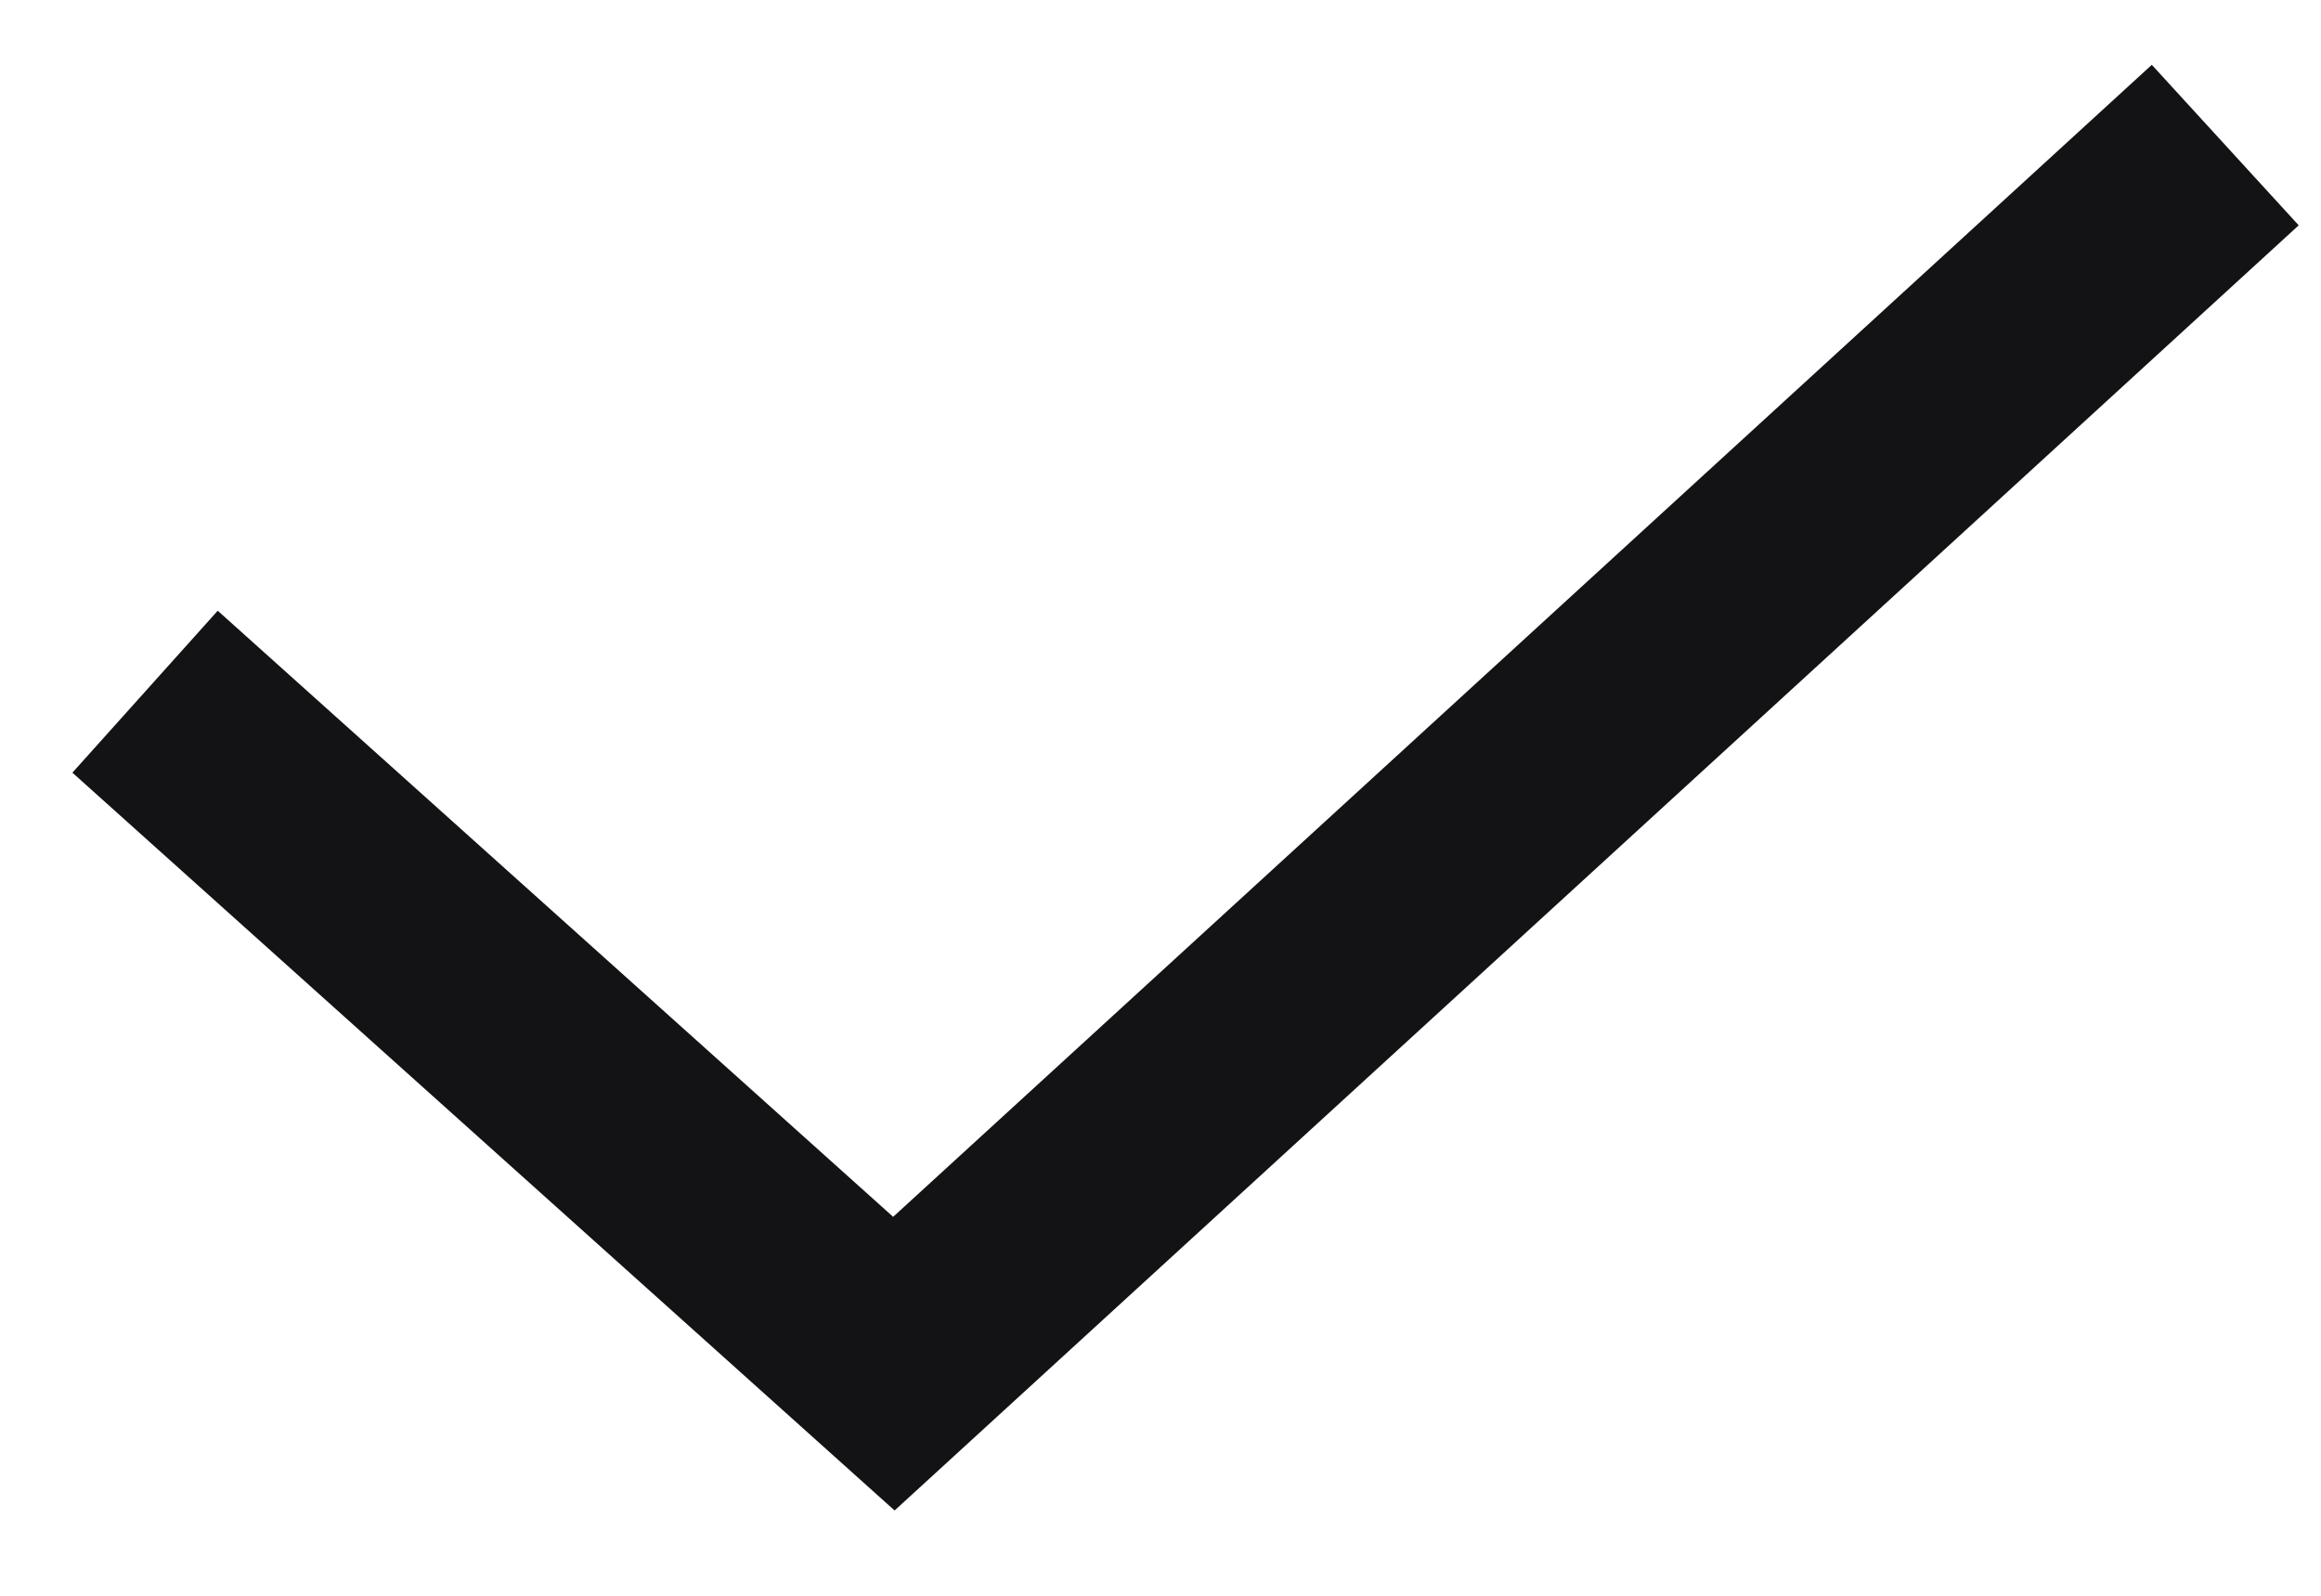     <svg width="16" height="11" viewBox="0 0 16 11" fill="none" xmlns="http://www.w3.org/2000/svg">
    <path d="M15.34 1L6.162 9.4L1 4.768" stroke="#131316" stroke-width="1.5" stroke-miterlimit="10"/>
    </svg>
